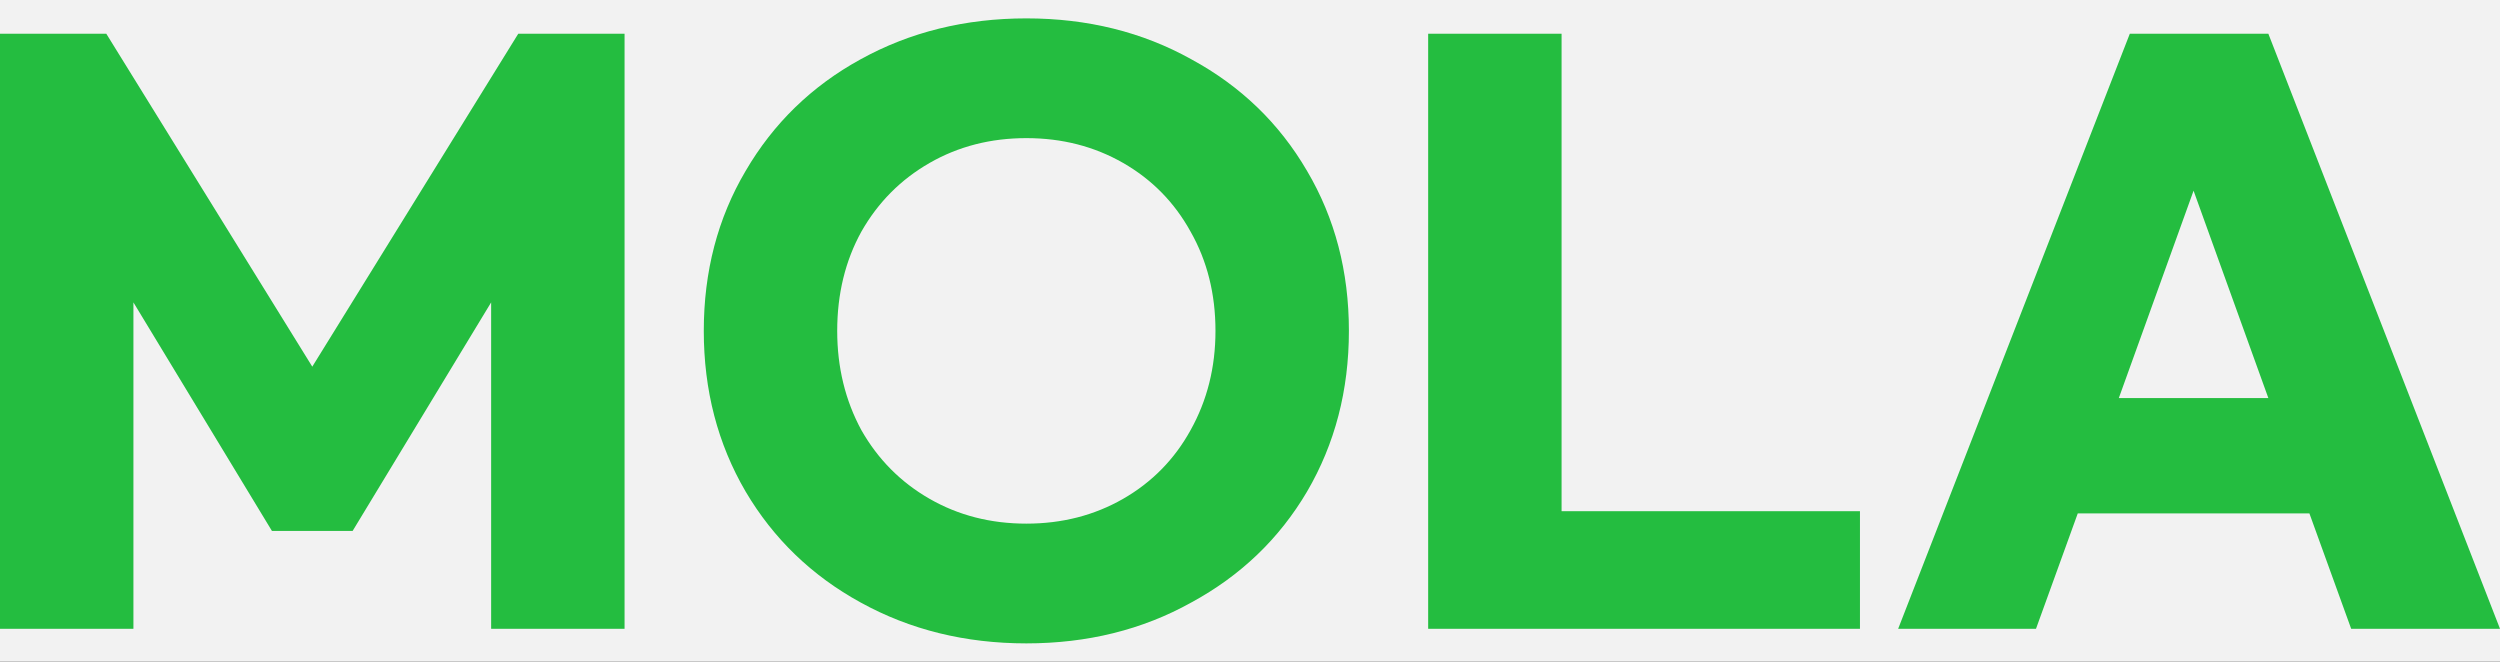 <svg width="68" height="18" viewBox="0 0 68 18" fill="none" xmlns="http://www.w3.org/2000/svg">
<rect width="68" height="18" fill="#1E1E1E"/>
<g id="&#235;&#143;&#132;&#236;&#160;&#132;">
<g clip-path="url(#clip0_3_166)">
<rect x="-24" y="-71" width="412" height="917" rx="24" fill="#F2F2F2"/>
<g id="Frame 2080012761">
<g id="Frame 2080012762">
<path id="Vector" d="M0 0.917H2.891L8.494 9.973L14.097 0.917H16.988V17.103H13.359V8.225L9.591 14.442H7.397L3.629 8.225V17.103H0V0.917ZM27.917 17.5C26.255 17.5 24.753 17.129 23.41 16.388C22.081 15.66 21.038 14.653 20.28 13.369C19.522 12.072 19.143 10.615 19.143 9C19.143 7.385 19.522 5.935 20.28 4.651C21.038 3.353 22.081 2.34 23.41 1.612C24.753 0.871 26.255 0.5 27.917 0.5C29.578 0.5 31.074 0.871 32.403 1.612C33.746 2.34 34.796 3.353 35.553 4.651C36.311 5.935 36.69 7.385 36.69 9C36.69 10.615 36.311 12.072 35.553 13.369C34.796 14.653 33.746 15.66 32.403 16.388C31.074 17.129 29.578 17.5 27.917 17.5ZM27.917 14.243C28.887 14.243 29.764 14.018 30.549 13.568C31.333 13.118 31.945 12.495 32.383 11.701C32.835 10.893 33.061 9.993 33.061 9C33.061 7.994 32.835 7.093 32.383 6.299C31.945 5.505 31.333 4.882 30.549 4.432C29.764 3.982 28.887 3.757 27.917 3.757C26.946 3.757 26.069 3.982 25.285 4.432C24.5 4.882 23.882 5.505 23.43 6.299C22.992 7.093 22.772 7.994 22.772 9C22.772 9.993 22.992 10.893 23.43 11.701C23.882 12.495 24.5 13.118 25.285 13.568C26.069 14.018 26.946 14.243 27.917 14.243ZM42.475 0.917V13.905H50.591V17.103H38.846V0.917H42.475ZM62.816 13.965H56.515L55.379 17.103H51.63L57.931 0.917H61.699L68 17.103H63.952L62.816 13.965ZM61.699 10.827L59.665 5.187L57.632 10.827H61.699Z" fill="#24BD40"/>
</g>
</g>
</g>
</g>
<defs>
<clipPath id="clip0_3_166">
<rect x="-24" y="-71" width="412" height="917" rx="24" fill="white"/>
</clipPath>
</defs>
</svg>
